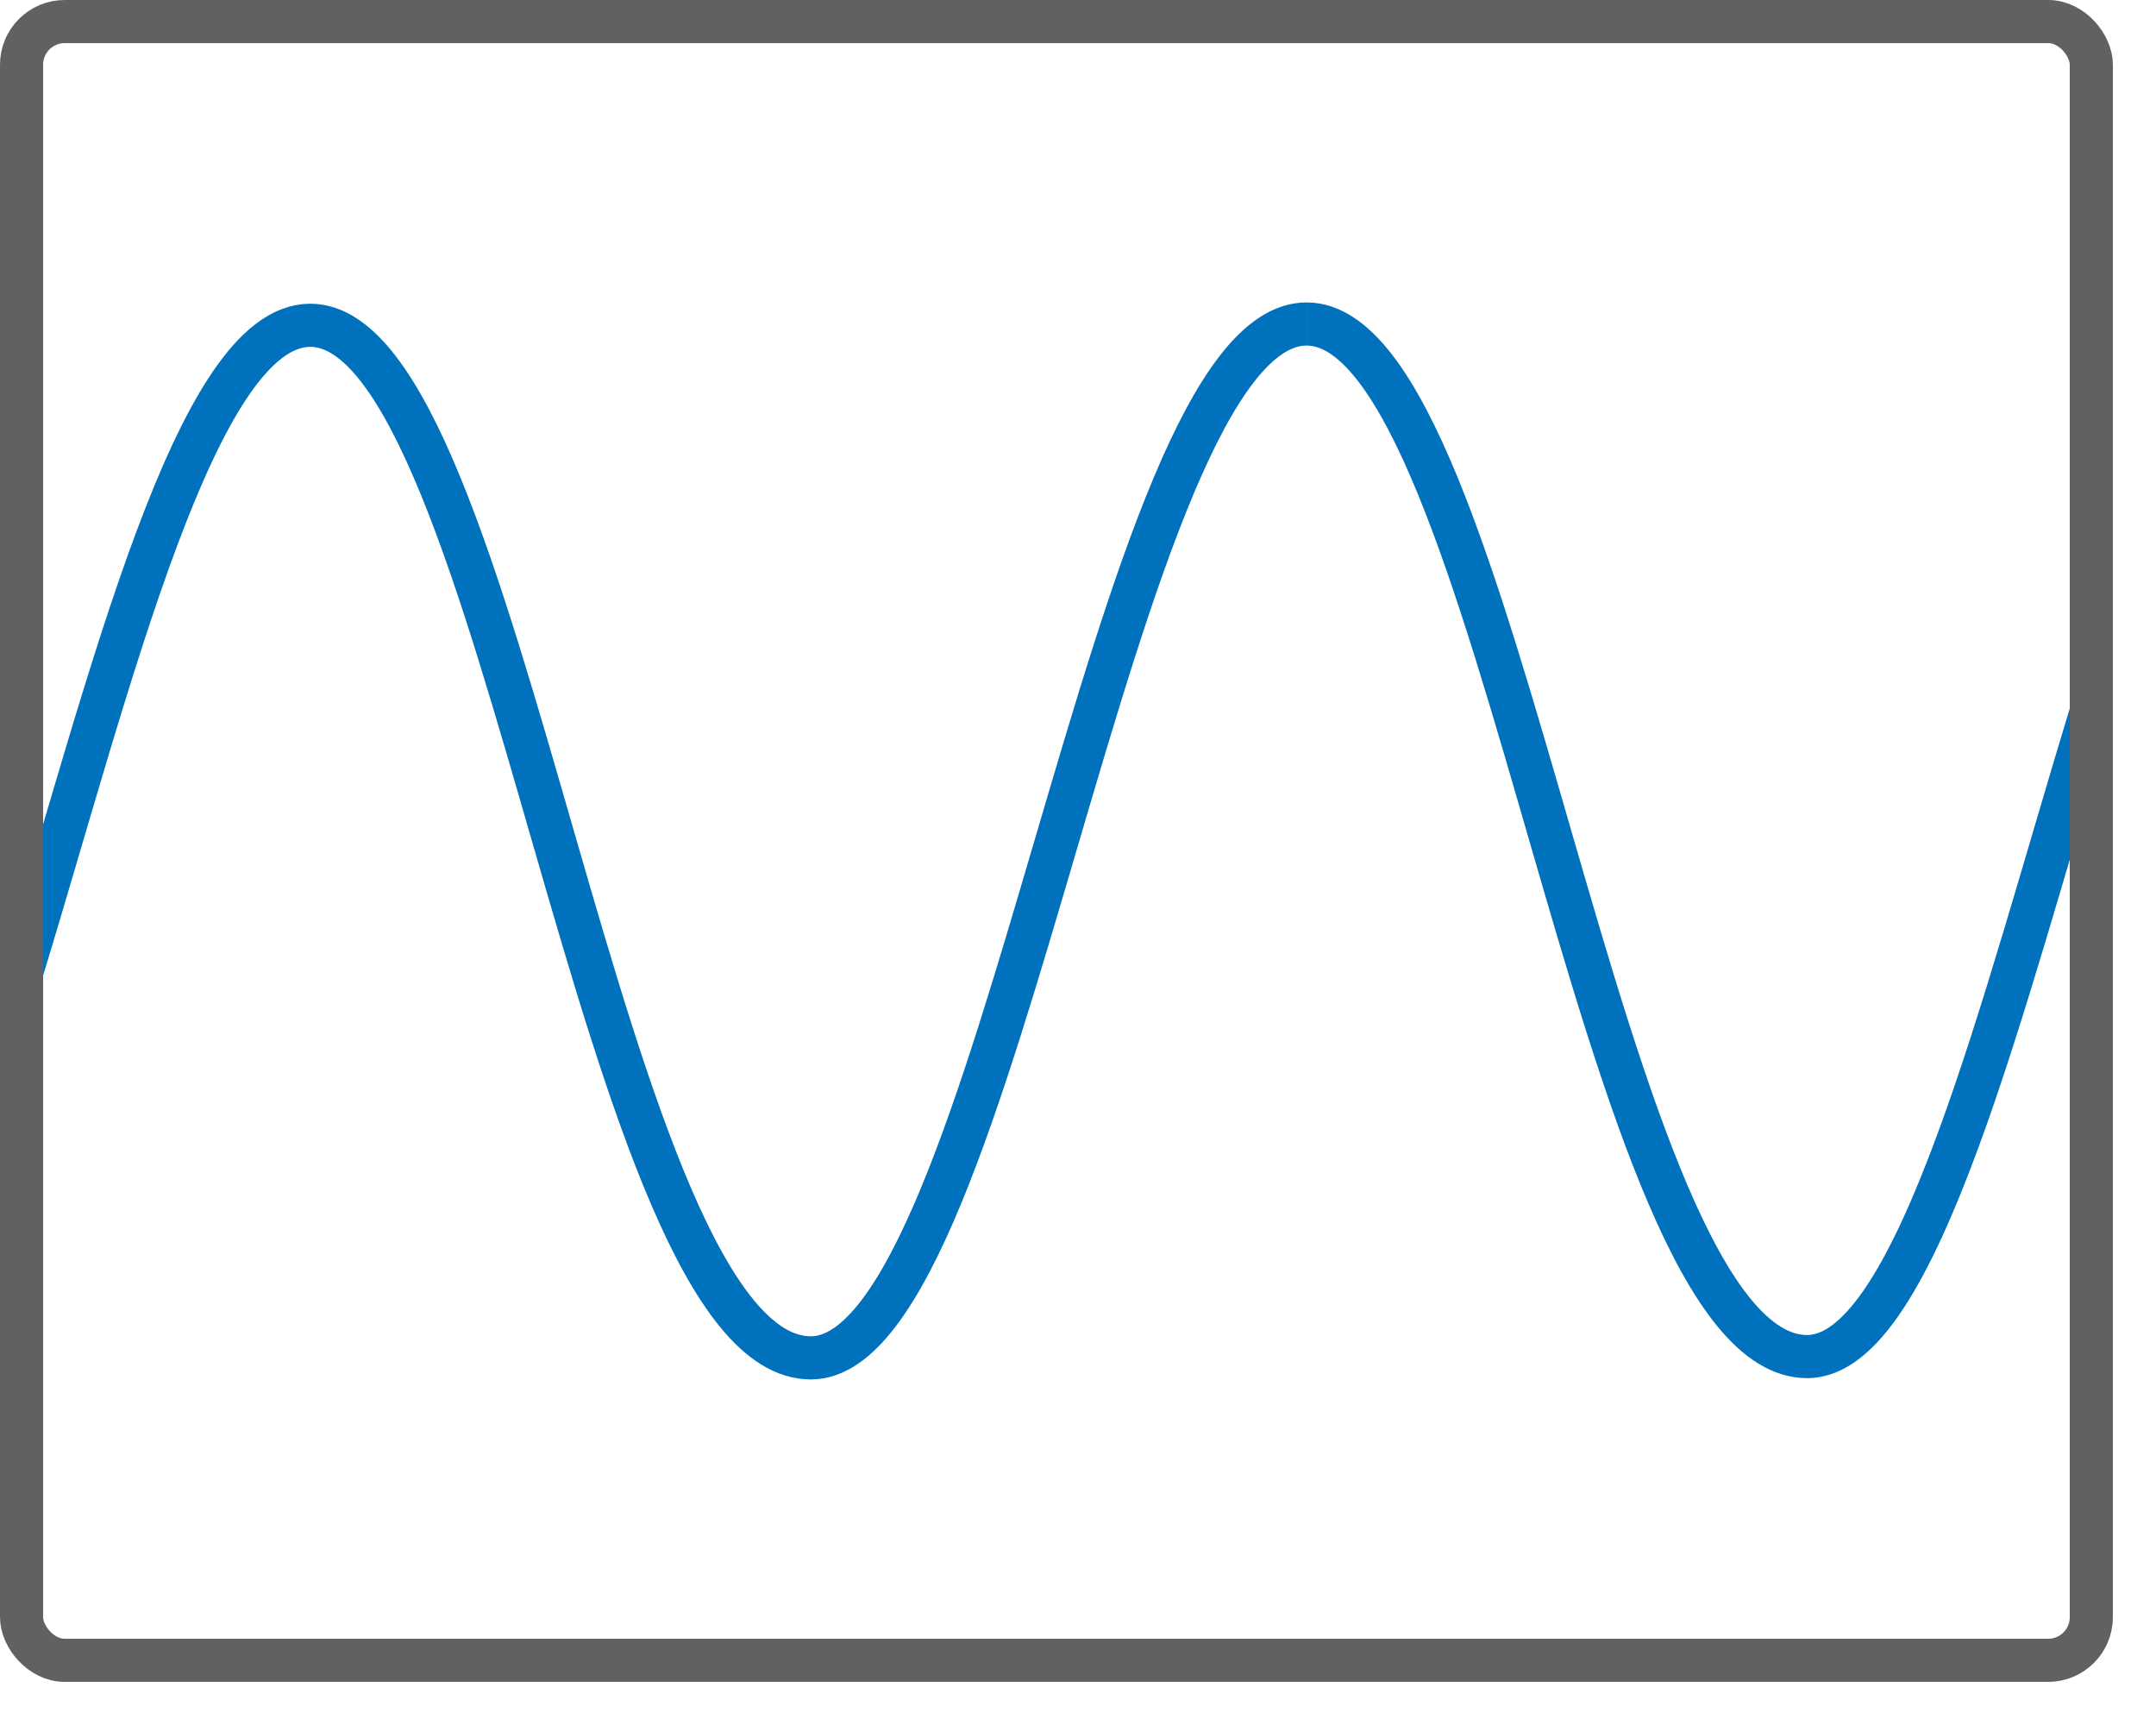 <svg width="50" height="40" viewBox="0 0 50 40" fill="none" xmlns="http://www.w3.org/2000/svg">
<rect x="0.5" y="0.5" width="48" height="38" rx="1" fill="white"/>
<path d="M30.301 7.513C25.794 7.513 23.198 31.477 18.805 31.487C13.924 31.487 11.703 7.543 7.196 7.543C4.552 7.543 2.575 15.743 0.5 22.549" stroke="#0072BD"/>
<path d="M48.525 16.42C46.442 23.236 44.457 31.457 41.91 31.457C37.07 31.457 34.816 7.513 30.301 7.513" stroke="#0072BD"/>
<rect x="0.5" y="0.5" width="48" height="38" rx="1" stroke="#616161"/>
<use href="#linePlot" />
</svg>
